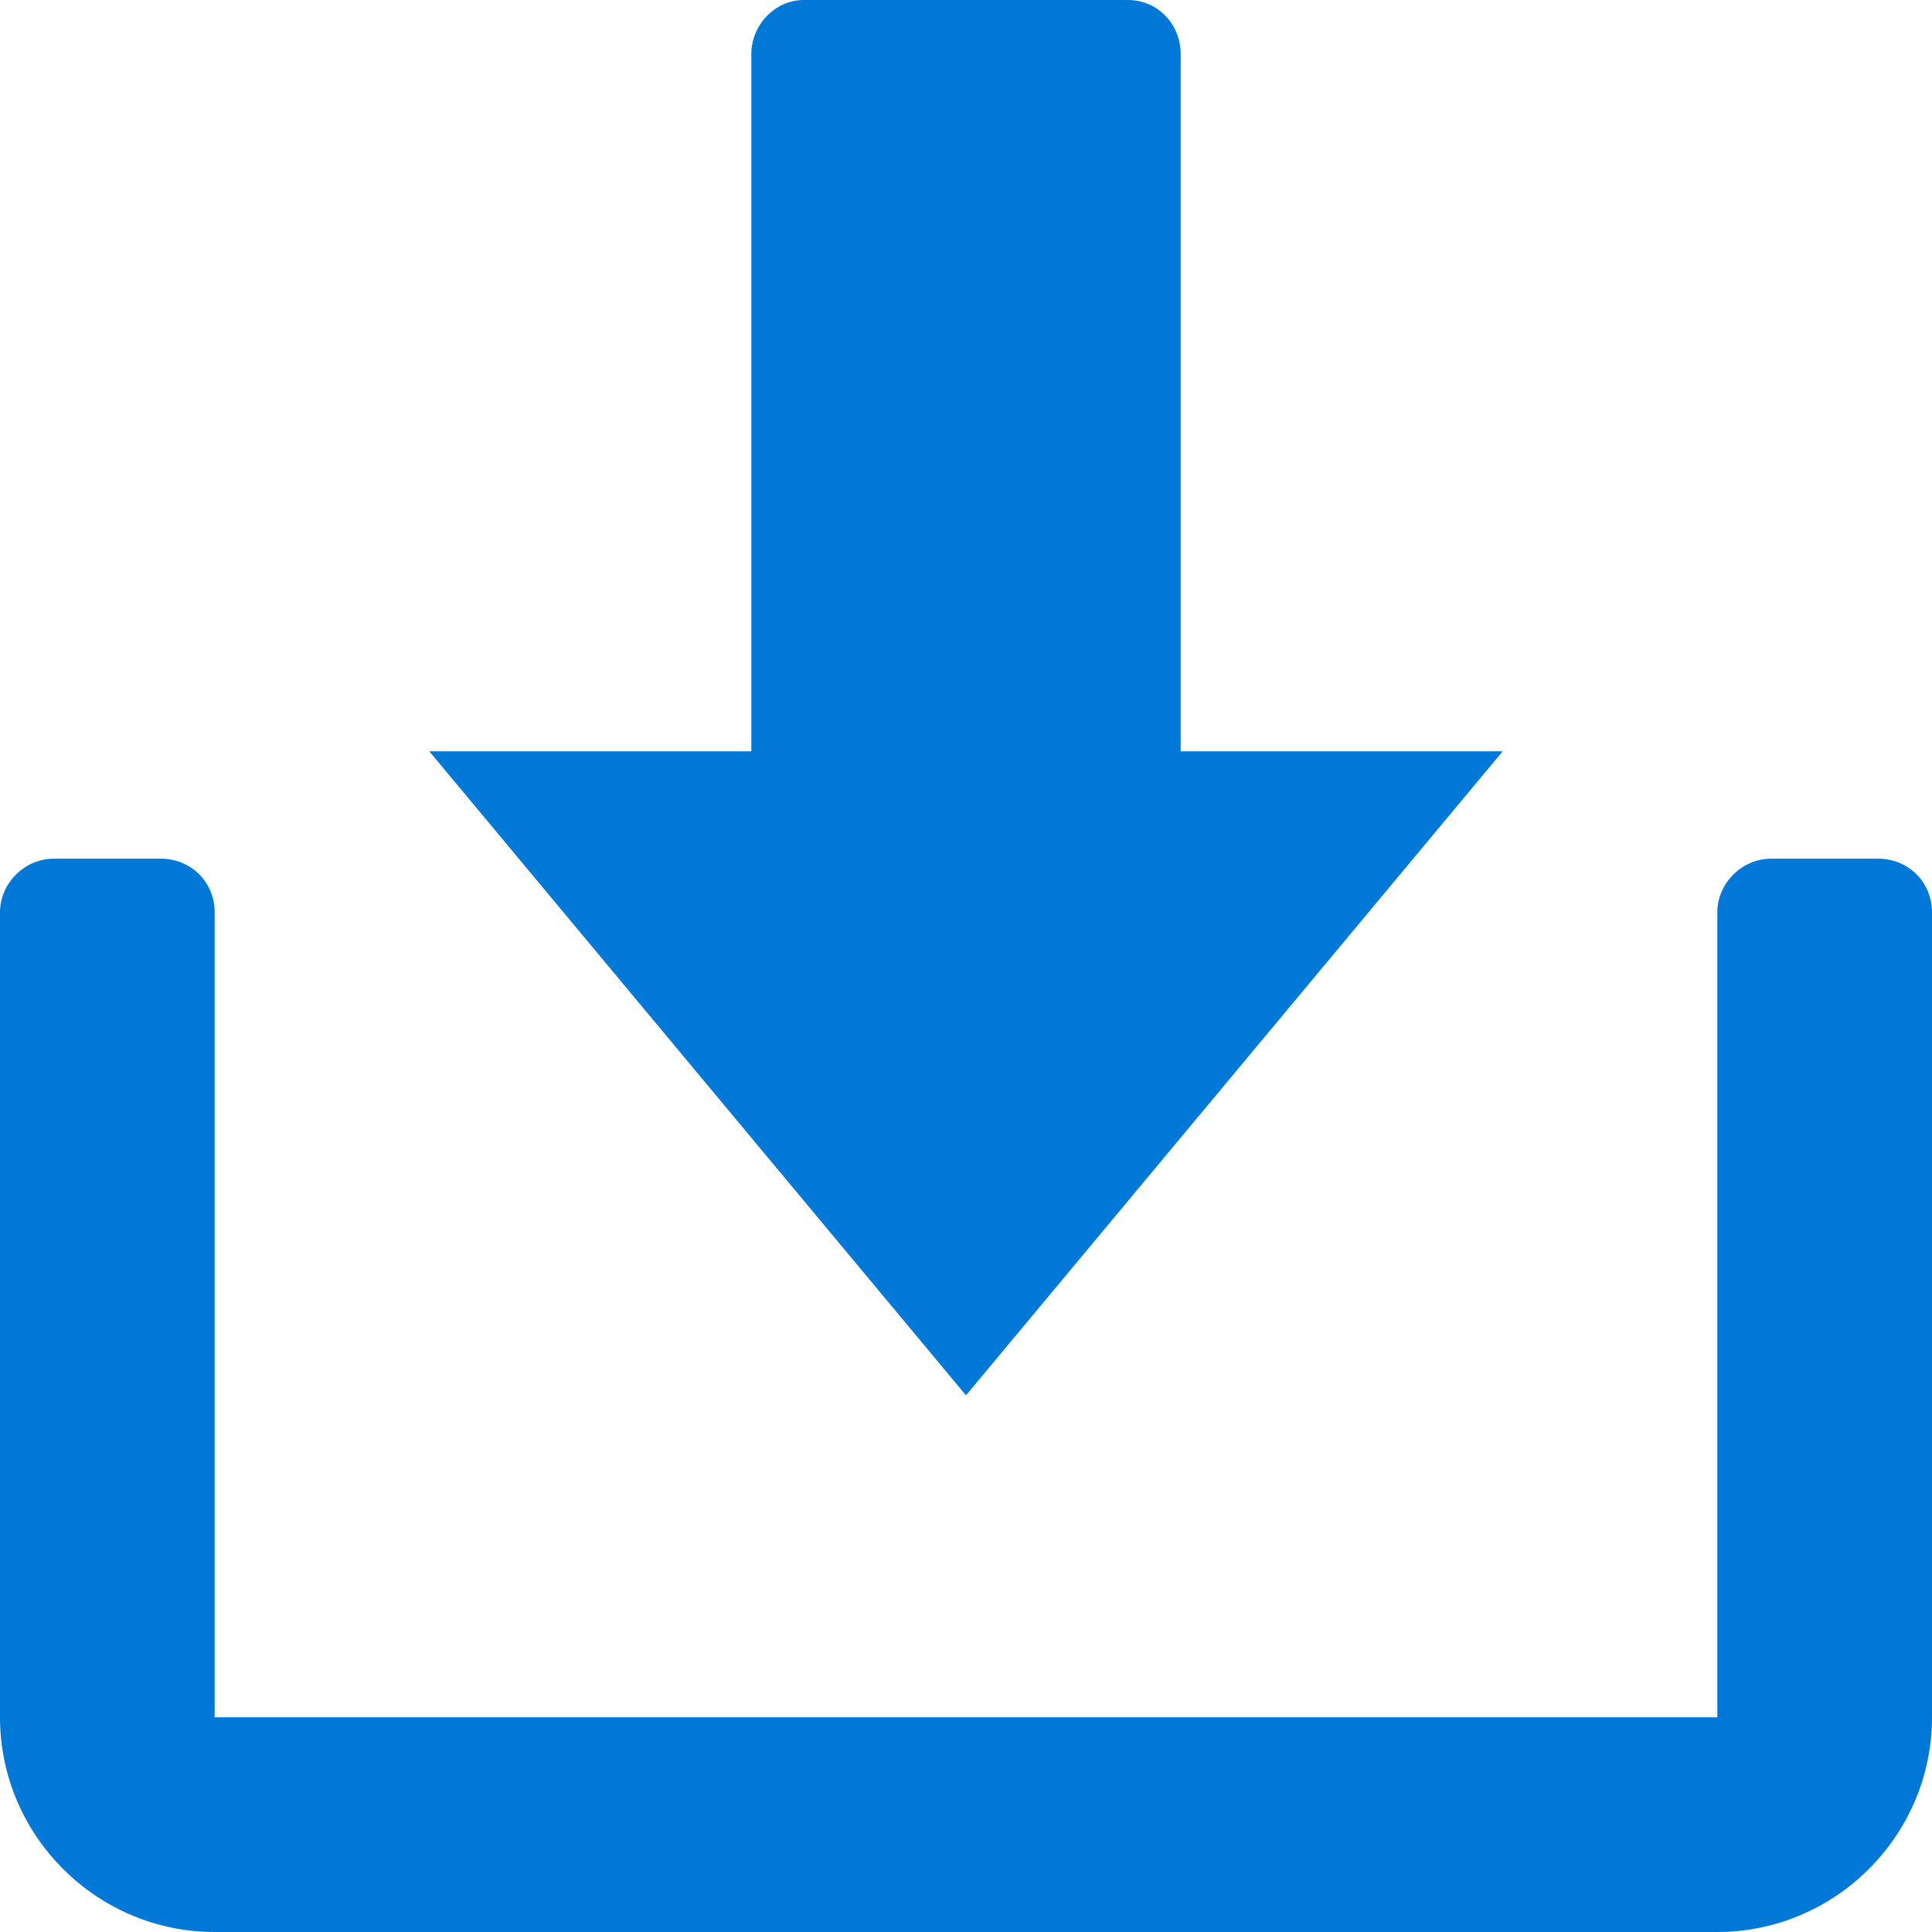 <?xml version="1.0" encoding="UTF-8"?>
<svg width="18px" height="18px" viewBox="0 0 18 18" version="1.1" xmlns="http://www.w3.org/2000/svg" xmlns:xlink="http://www.w3.org/1999/xlink">
    <!-- Generator: Sketch 46.1 (44463) - http://www.bohemiancoding.com/sketch -->
    <title>icon/table/import-blue@1.5x</title>
    <desc>Created with Sketch.</desc>
    <defs></defs>
    <g id="Job-Lists-1.0.0.0" stroke="none" stroke-width="1" fill="none" fill-rule="evenodd">
        <g id="List-Process-1.2.2.0-List-Settings-Export" transform="translate(-979, -202)" fill="#0078D7">
            <g id="table-actions" transform="translate(240, 106)">
                <g id="table-settings" transform="translate(723, 39)">
                    <g id="icon/table/import-blue" transform="translate(15, 56)">
                        <path d="M6,10 L12,15 L12,12 L18.497,12 C18.775,12 19,11.785 19,11.51 L19,8.49 C19,8.22 18.767,8 18.497,8 L12,8 L12,5 L6,10 Z M3,3 L10.5,3 C10.776,3 11,2.786 11,2.495 L11,1.505 C11,1.226 10.769,1 10.5,1 L3,1 C1.9,1 1,1.9 1,3 L1,17 C1,18.1 1.9,19 3,19 L10.5,19 C10.776,19 11,18.786 11,18.495 L11,17.505 C11,17.226 10.769,17 10.5,17 L3,17 L3,3 Z" id="Page-1" transform="translate(10, 10) rotate(-90) translate(-10, -10) "></path>
                    </g>
                </g>
            </g>
        </g>
    </g>
</svg>